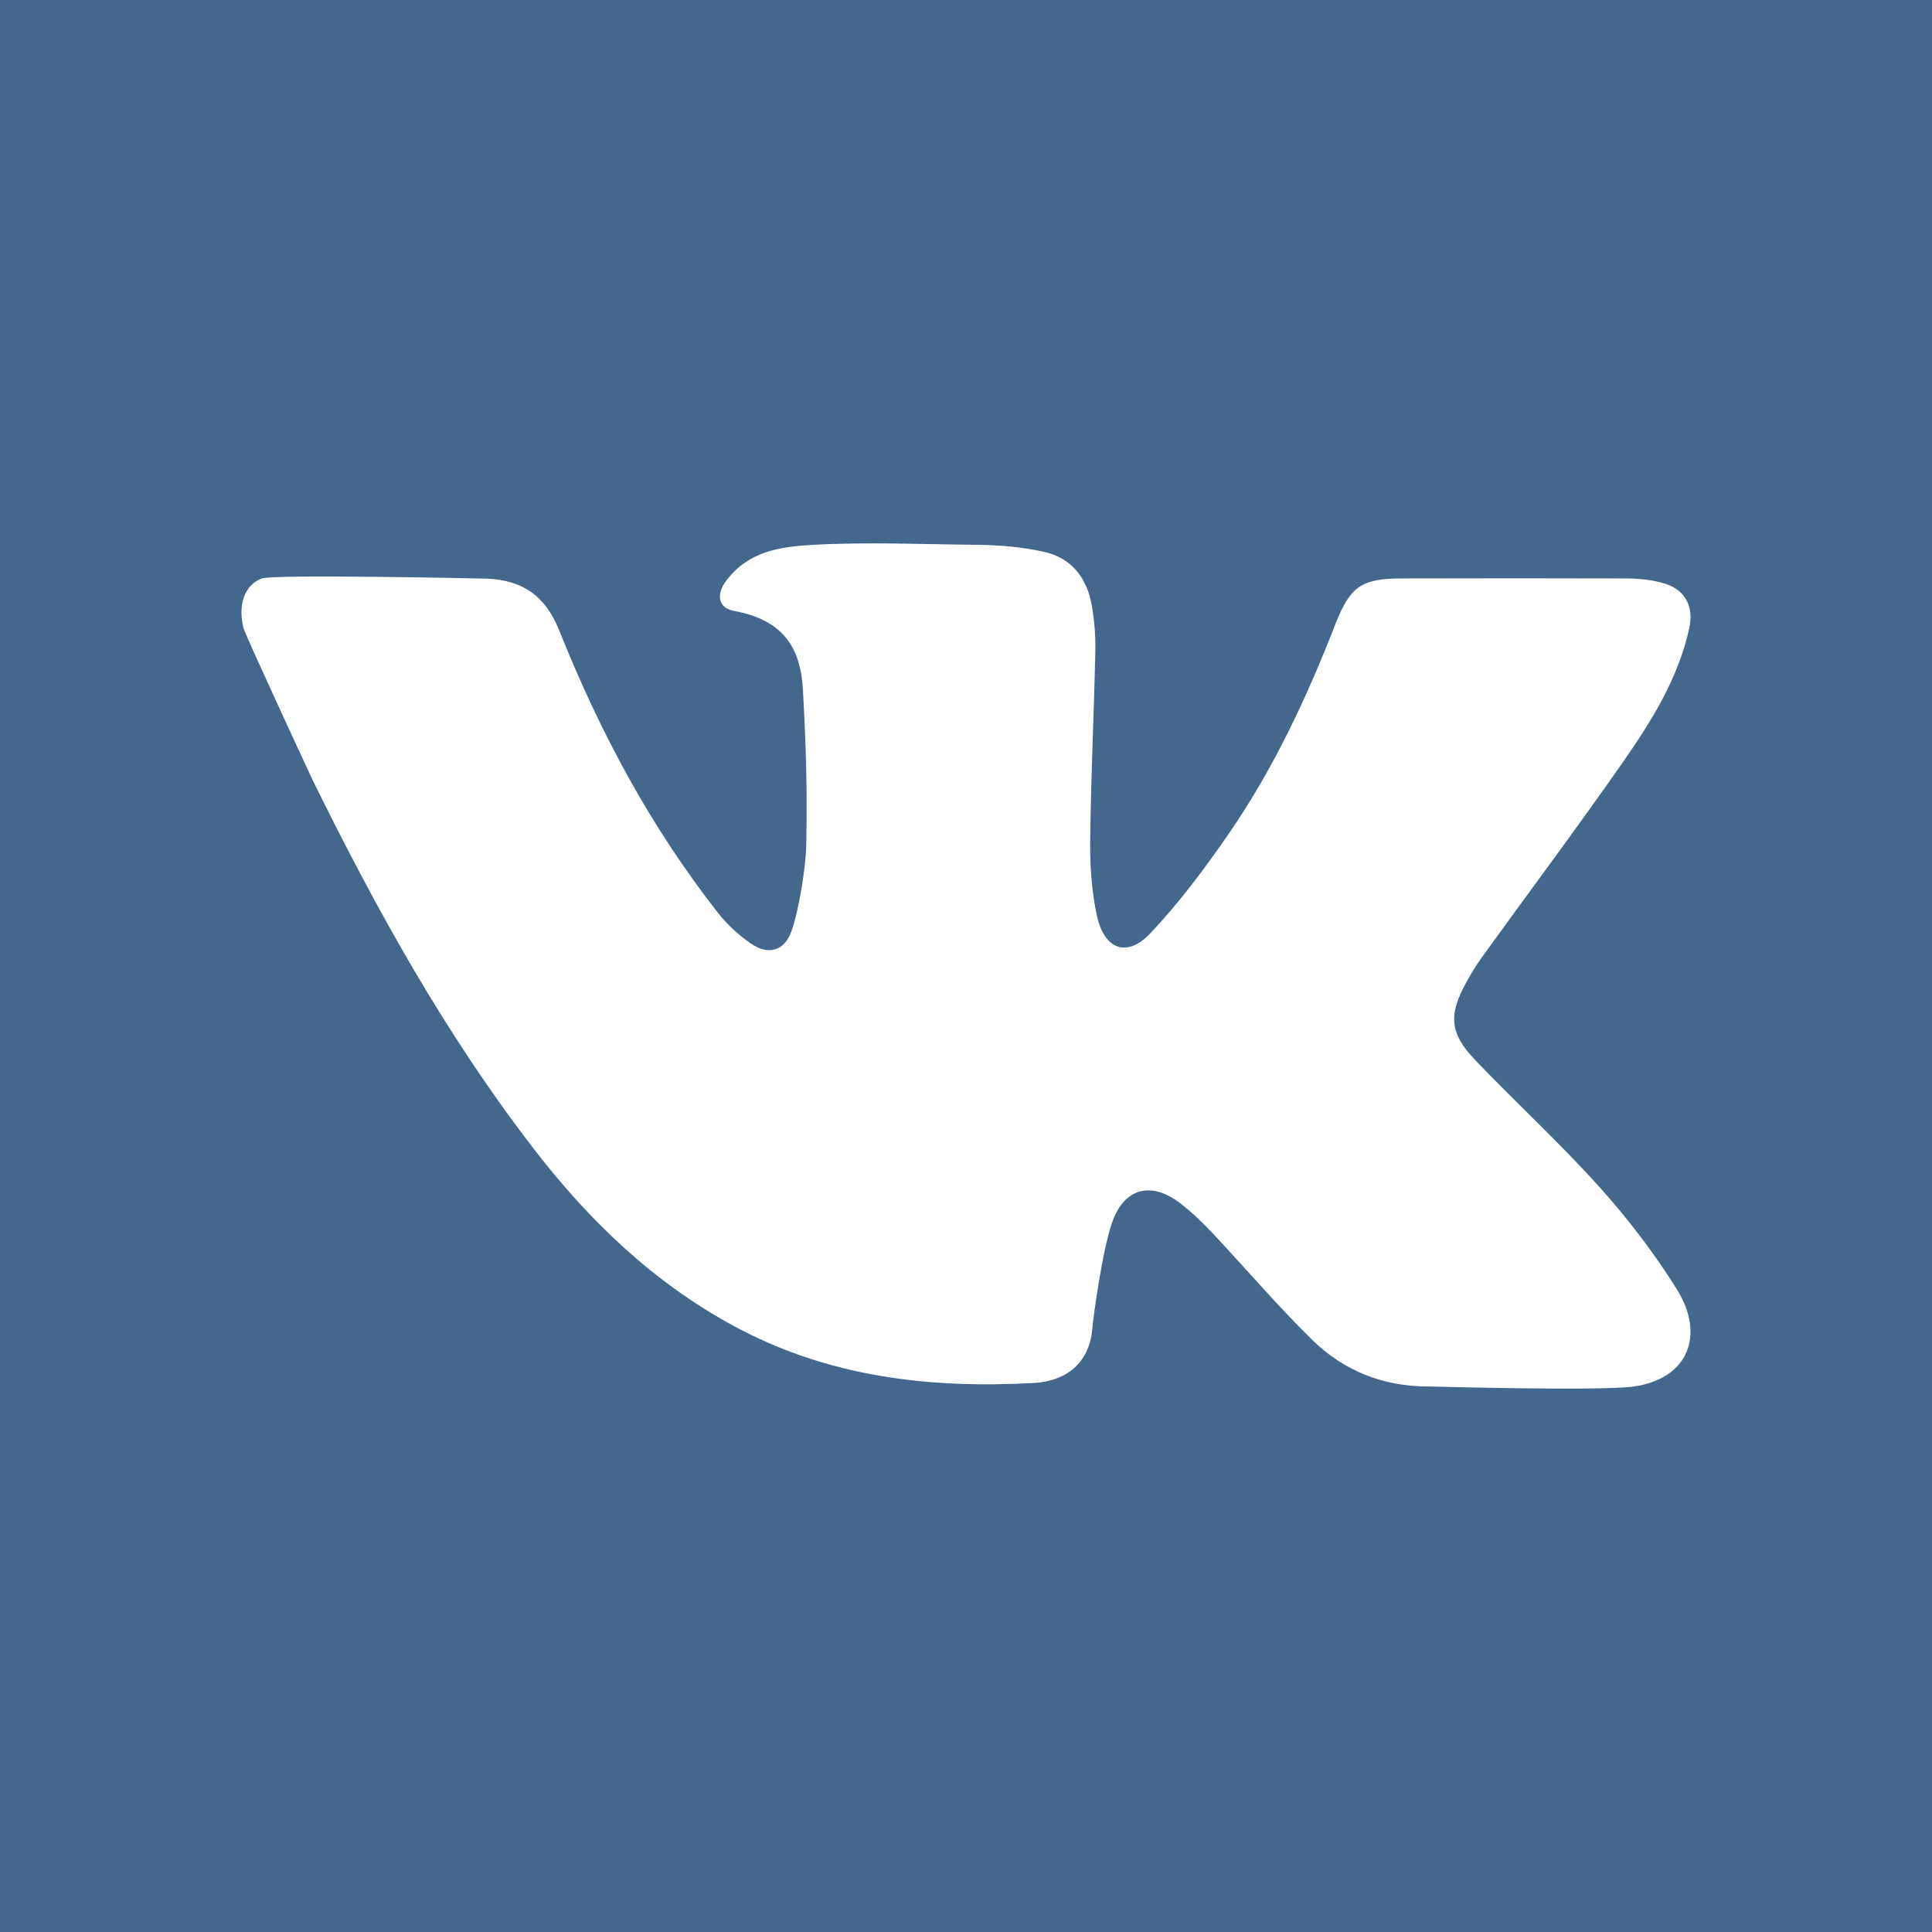 <svg width="32" height="32" viewBox="0 0 32 32" fill="none" xmlns="http://www.w3.org/2000/svg">
<path d="M32 0H0V32H32V0Z" fill="#44678D"/>
<path d="M9.264 10.445C9.934 12.125 10.783 13.709 11.901 15.131C12.05 15.321 12.237 15.489 12.434 15.626C12.721 15.826 12.993 15.756 13.11 15.422C13.234 15.071 13.347 14.36 13.354 13.992C13.372 13.03 13.351 12.399 13.3 11.438C13.267 10.822 13.052 10.282 12.16 10.119C11.885 10.068 11.859 9.838 12.036 9.608C12.404 9.13 12.917 9.054 13.474 9.024C14.376 8.975 15.281 9.015 16.183 9.024C16.551 9.028 16.921 9.058 17.283 9.138C17.756 9.242 18.009 9.579 18.087 10.047C18.127 10.289 18.148 10.537 18.142 10.782C18.119 11.832 18.069 12.882 18.057 13.931C18.052 14.344 18.082 14.766 18.168 15.167C18.29 15.726 18.665 15.867 19.048 15.463C19.535 14.95 19.965 14.372 20.368 13.786C21.1 12.719 21.647 11.548 22.117 10.341C22.361 9.718 22.547 9.582 23.207 9.581C24.448 9.578 25.688 9.577 26.928 9.581C27.148 9.582 27.378 9.603 27.586 9.67C27.923 9.779 28.057 10.058 27.978 10.412C27.794 11.242 27.352 11.947 26.879 12.626C26.12 13.713 25.325 14.775 24.548 15.851C24.449 15.988 24.361 16.134 24.28 16.282C23.99 16.815 24.01 17.114 24.434 17.558C25.108 18.264 25.83 18.925 26.483 19.651C26.958 20.179 27.398 20.752 27.774 21.355C28.25 22.118 27.956 22.836 27.067 22.964C26.508 23.044 23.776 22.965 23.635 22.964C22.901 22.961 22.257 22.702 21.738 22.196C21.162 21.632 20.638 21.014 20.084 20.425C19.918 20.248 19.74 20.078 19.548 19.93C19.095 19.579 18.65 19.657 18.439 20.197C18.258 20.661 18.102 21.879 18.095 21.983C18.056 22.527 17.716 22.873 17.116 22.907C15.383 23.002 13.704 22.806 12.14 21.955C10.815 21.235 9.756 20.216 8.84 19.027C7.383 17.139 6.233 15.064 5.182 12.928C5.129 12.819 4.065 10.521 4.036 10.412C3.941 10.049 4.03 9.701 4.332 9.582C4.521 9.507 8.028 9.582 8.087 9.585C8.646 9.616 9.028 9.855 9.264 10.445Z" fill="white"/>
</svg>
